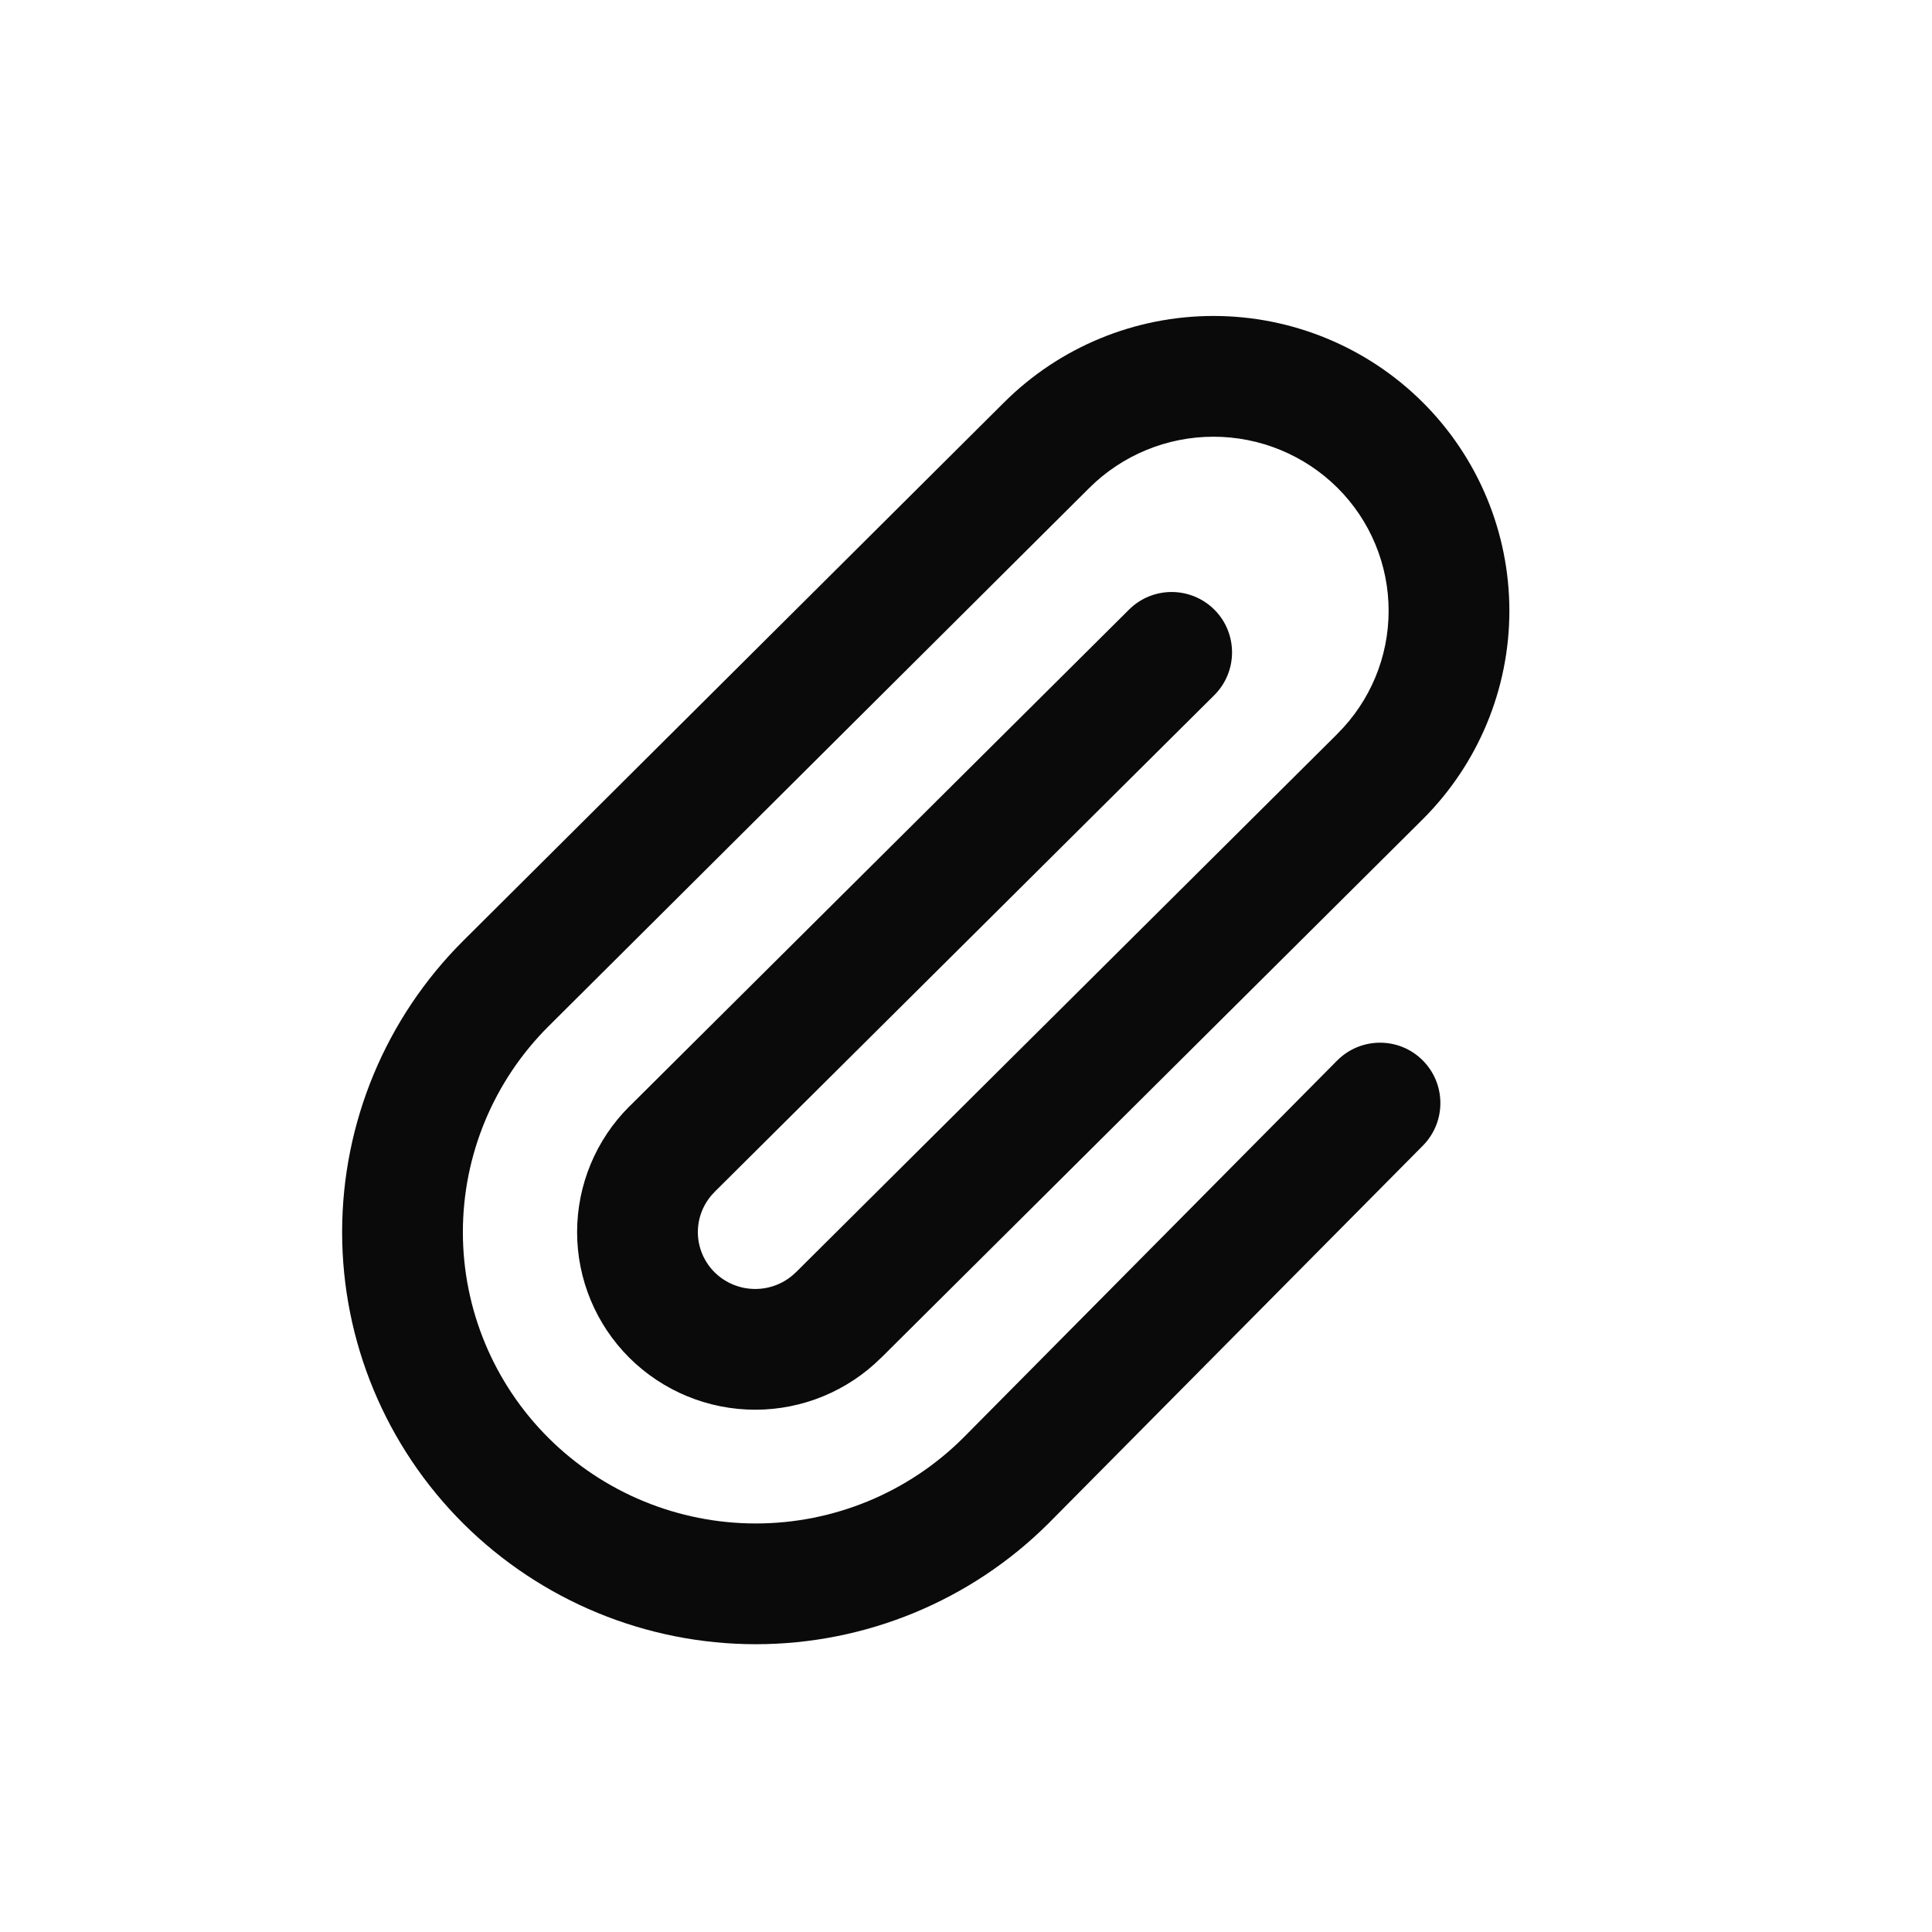 <svg width="24" height="24" viewBox="0 0 24 24" fill="none" xmlns="http://www.w3.org/2000/svg">
<path fill-rule="evenodd" clip-rule="evenodd" d="M15.074 5.425C14.496 5.425 13.942 5.654 13.534 6.059L6.815 12.748C6.133 13.427 5.75 14.347 5.75 15.306C5.75 16.264 6.133 17.185 6.815 17.864C7.497 18.543 8.423 18.925 9.389 18.925C10.355 18.925 11.28 18.543 11.962 17.865L16.61 13.175C16.902 12.881 17.377 12.878 17.671 13.17C17.965 13.462 17.967 13.936 17.676 14.231L13.026 18.923L13.022 18.927C12.058 19.886 10.751 20.425 9.389 20.425C8.027 20.425 6.721 19.886 5.756 18.927C4.792 17.967 4.25 16.665 4.25 15.306C4.25 13.947 4.792 12.645 5.756 11.685L12.476 4.996C13.165 4.31 14.1 3.925 15.074 3.925C16.048 3.925 16.982 4.31 17.672 4.996C18.362 5.683 18.75 6.615 18.75 7.588C18.75 8.56 18.362 9.492 17.672 10.179L17.672 10.179L10.946 16.867C10.945 16.867 10.945 16.867 10.945 16.867C10.53 17.28 9.968 17.512 9.382 17.512C8.796 17.512 8.234 17.28 7.818 16.867C7.403 16.453 7.169 15.892 7.169 15.306C7.169 14.719 7.403 14.158 7.818 13.744L7.819 13.744L14.026 7.572C14.32 7.28 14.794 7.282 15.087 7.575C15.379 7.869 15.377 8.344 15.084 8.636L8.876 14.807C8.876 14.807 8.876 14.808 8.876 14.808C8.876 14.808 8.876 14.808 8.876 14.808C8.743 14.94 8.669 15.12 8.669 15.306C8.669 15.492 8.743 15.671 8.876 15.804C9.01 15.937 9.192 16.012 9.382 16.012C9.572 16.012 9.754 15.937 9.887 15.804L9.888 15.804L16.614 9.116C16.614 9.116 16.614 9.116 16.614 9.115C16.614 9.115 16.614 9.115 16.614 9.115C17.022 8.71 17.25 8.16 17.25 7.588C17.25 7.015 17.022 6.465 16.614 6.059C16.206 5.654 15.652 5.425 15.074 5.425Z" fill="#0A0A0B"/>
</svg>
